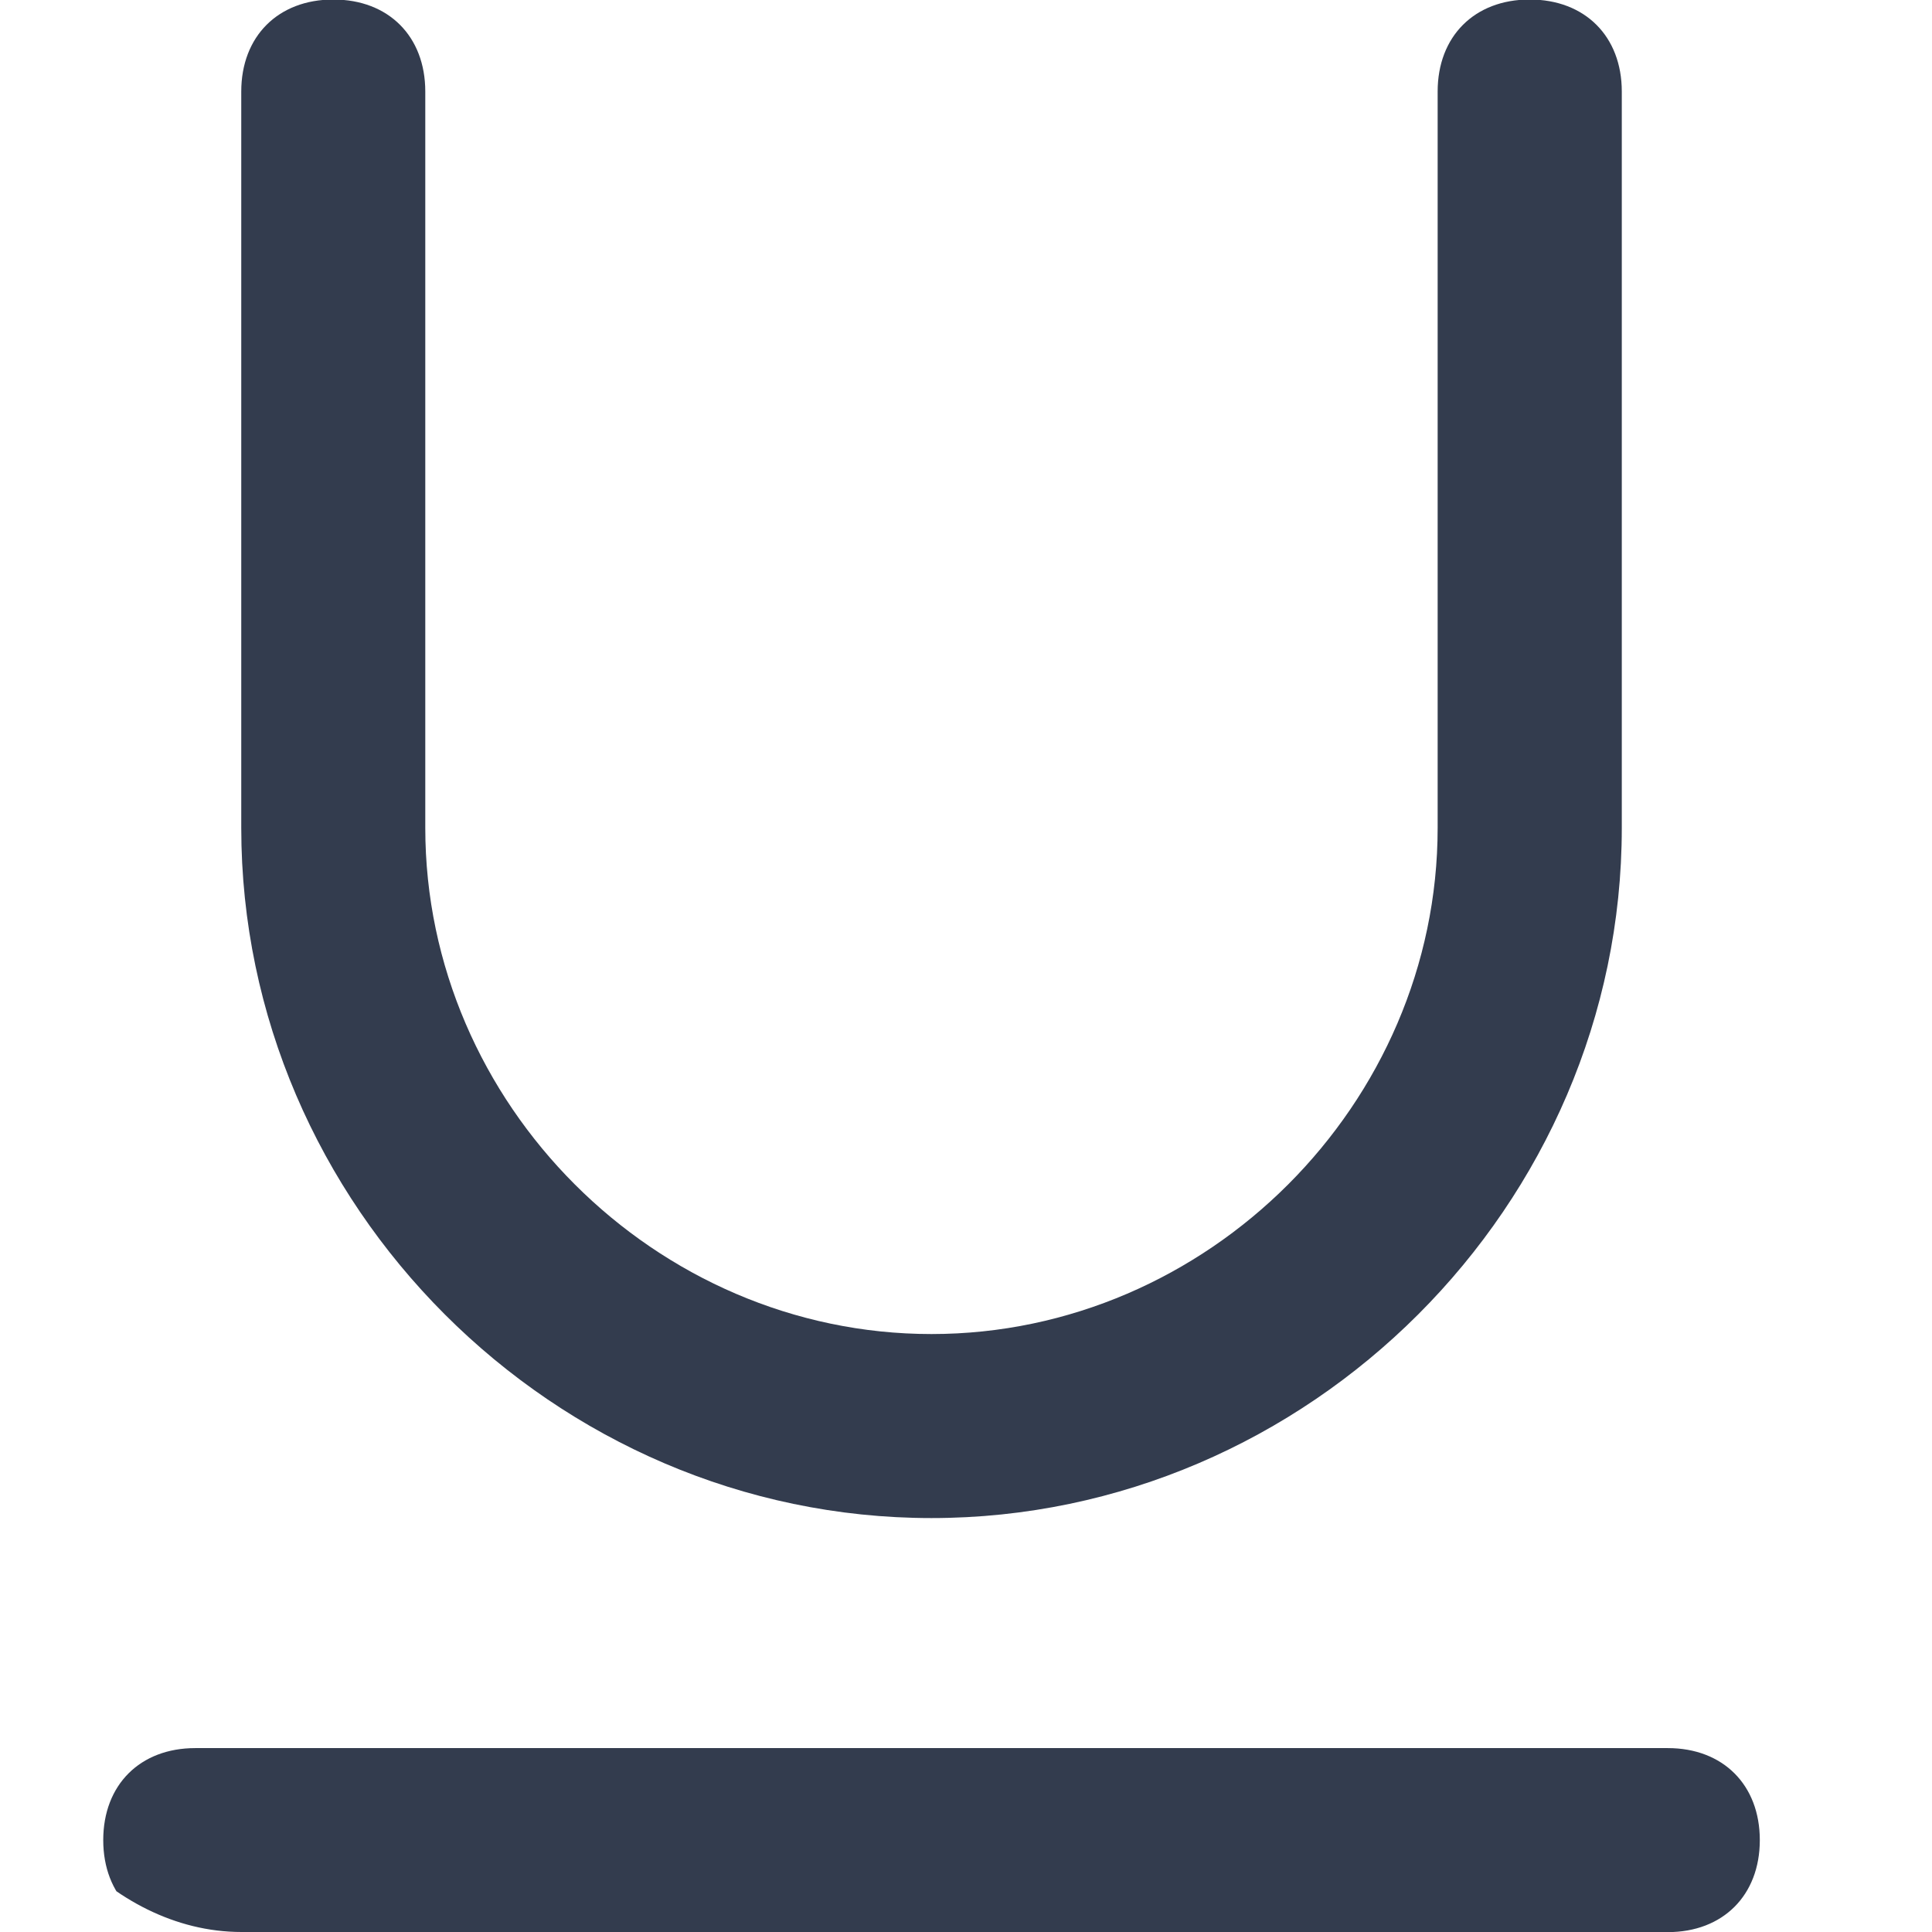 <svg width="16" height="16" viewBox="0 0 16 16" fill="none" xmlns="http://www.w3.org/2000/svg">
<g clip-path="url(#clip0_1160_27175)">
<path d="M13.812 16.001H1.617C1.16 16.001 0.855 15.696 0.855 15.239C0.855 14.781 1.16 14.477 1.617 14.477H13.812C14.269 14.477 14.574 14.781 14.574 15.239C14.574 15.696 14.269 16.001 13.812 16.001Z" fill="#333C4E"/>
<path d="M7.714 12.572C4.589 12.572 1.998 9.981 1.998 6.856V0.758C1.998 0.301 2.303 -0.004 2.76 -0.004C3.218 -0.004 3.522 0.301 3.522 0.758V6.856C3.522 9.142 5.428 11.048 7.714 11.048C10.001 11.048 11.906 9.142 11.906 6.856V0.758C11.906 0.301 12.211 -0.004 12.668 -0.004C13.126 -0.004 13.431 0.301 13.431 0.758V6.856C13.431 9.981 10.839 12.572 7.714 12.572Z" fill="#333C4E"/>
</g>
<defs>
<clipPath id="clip0_1160_27175">
<rect width="16" height="16" rx="2" fill="white"/>
</clipPath>
</defs>
</svg>
